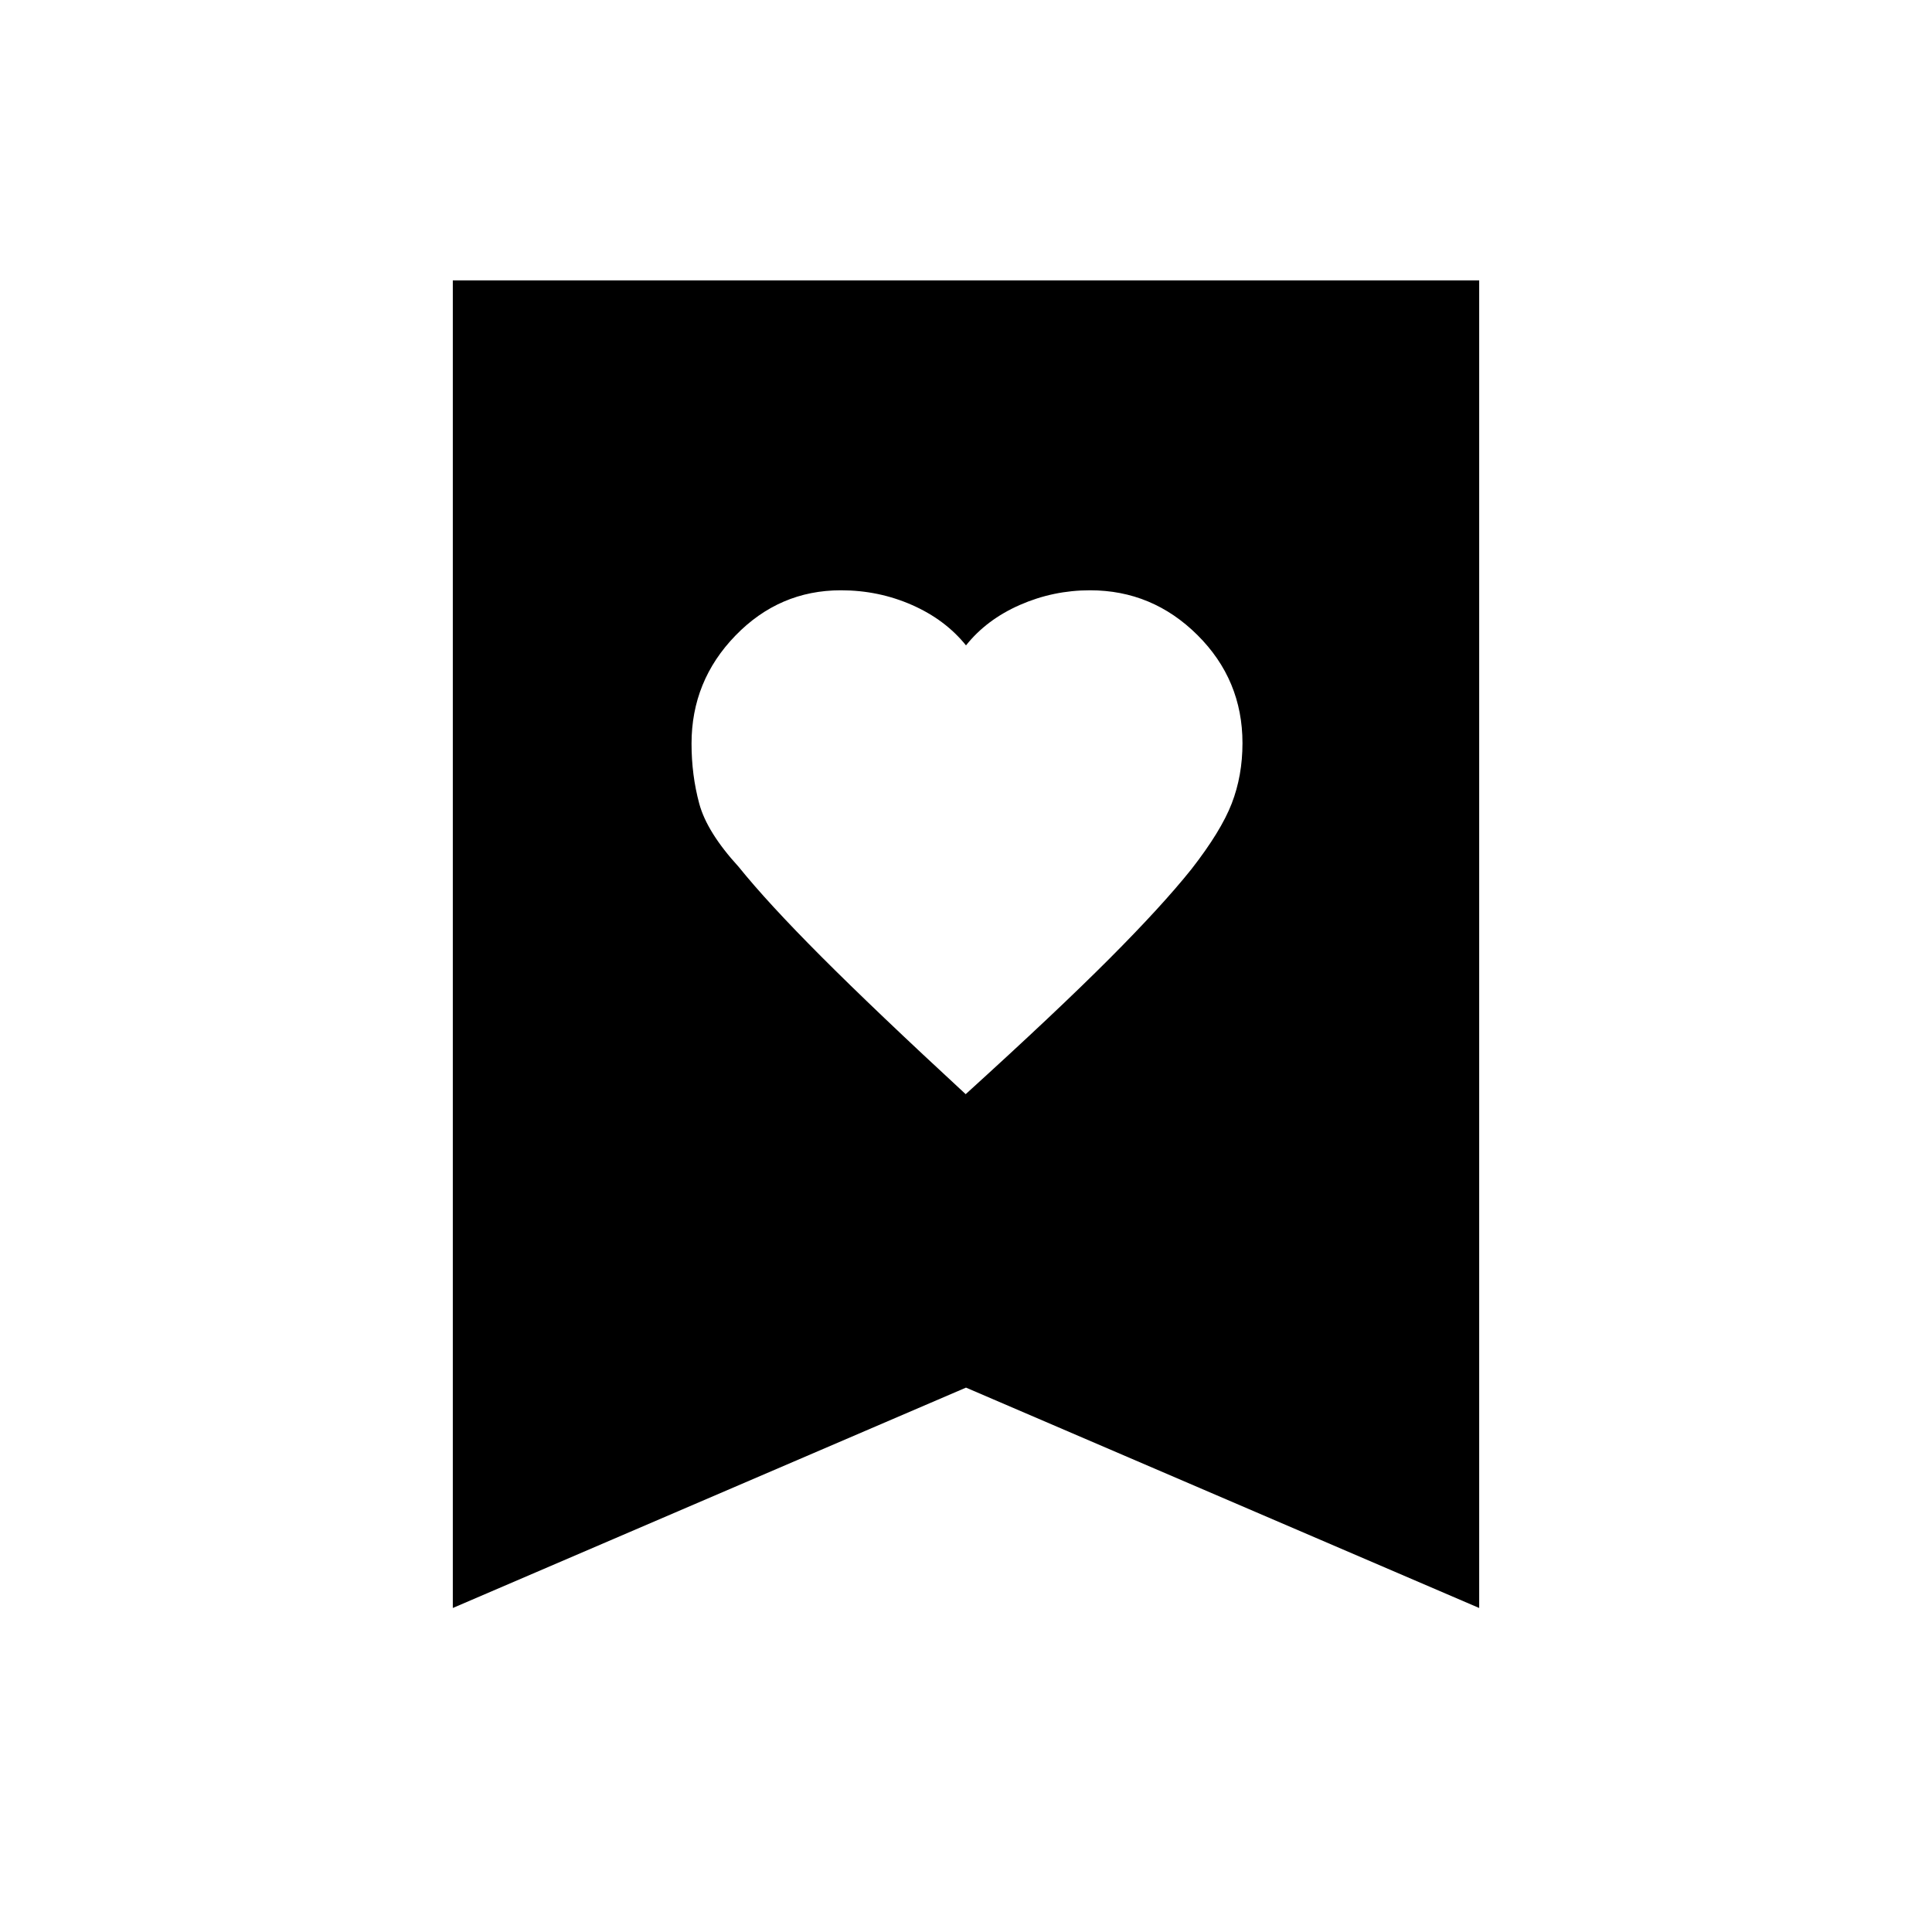 <svg xmlns="http://www.w3.org/2000/svg" height="48" viewBox="0 -960 960 960" width="48"><path d="M479.84-416.31q45.24-41.07 71.35-67.25 26.12-26.18 40.81-44.54 14.69-18.84 20.04-32.65 5.34-13.81 5.34-29.98 0-31.47-22.38-53.72-22.39-22.24-53.38-22.24-18.25 0-34.83 7.27-16.58 7.28-26.79 20.11-10.34-12.83-26.91-20.11-16.56-7.27-35.25-7.27-30.59 0-52.41 22.51-21.81 22.5-21.81 53.67 0 15.66 3.84 29.86 3.85 14.19 19.54 31.34 14.41 17.89 41.1 44.64 26.68 26.75 71.74 68.36ZM225-161v-659.69h510V-161L480-270.5 225-161Z"/></svg>